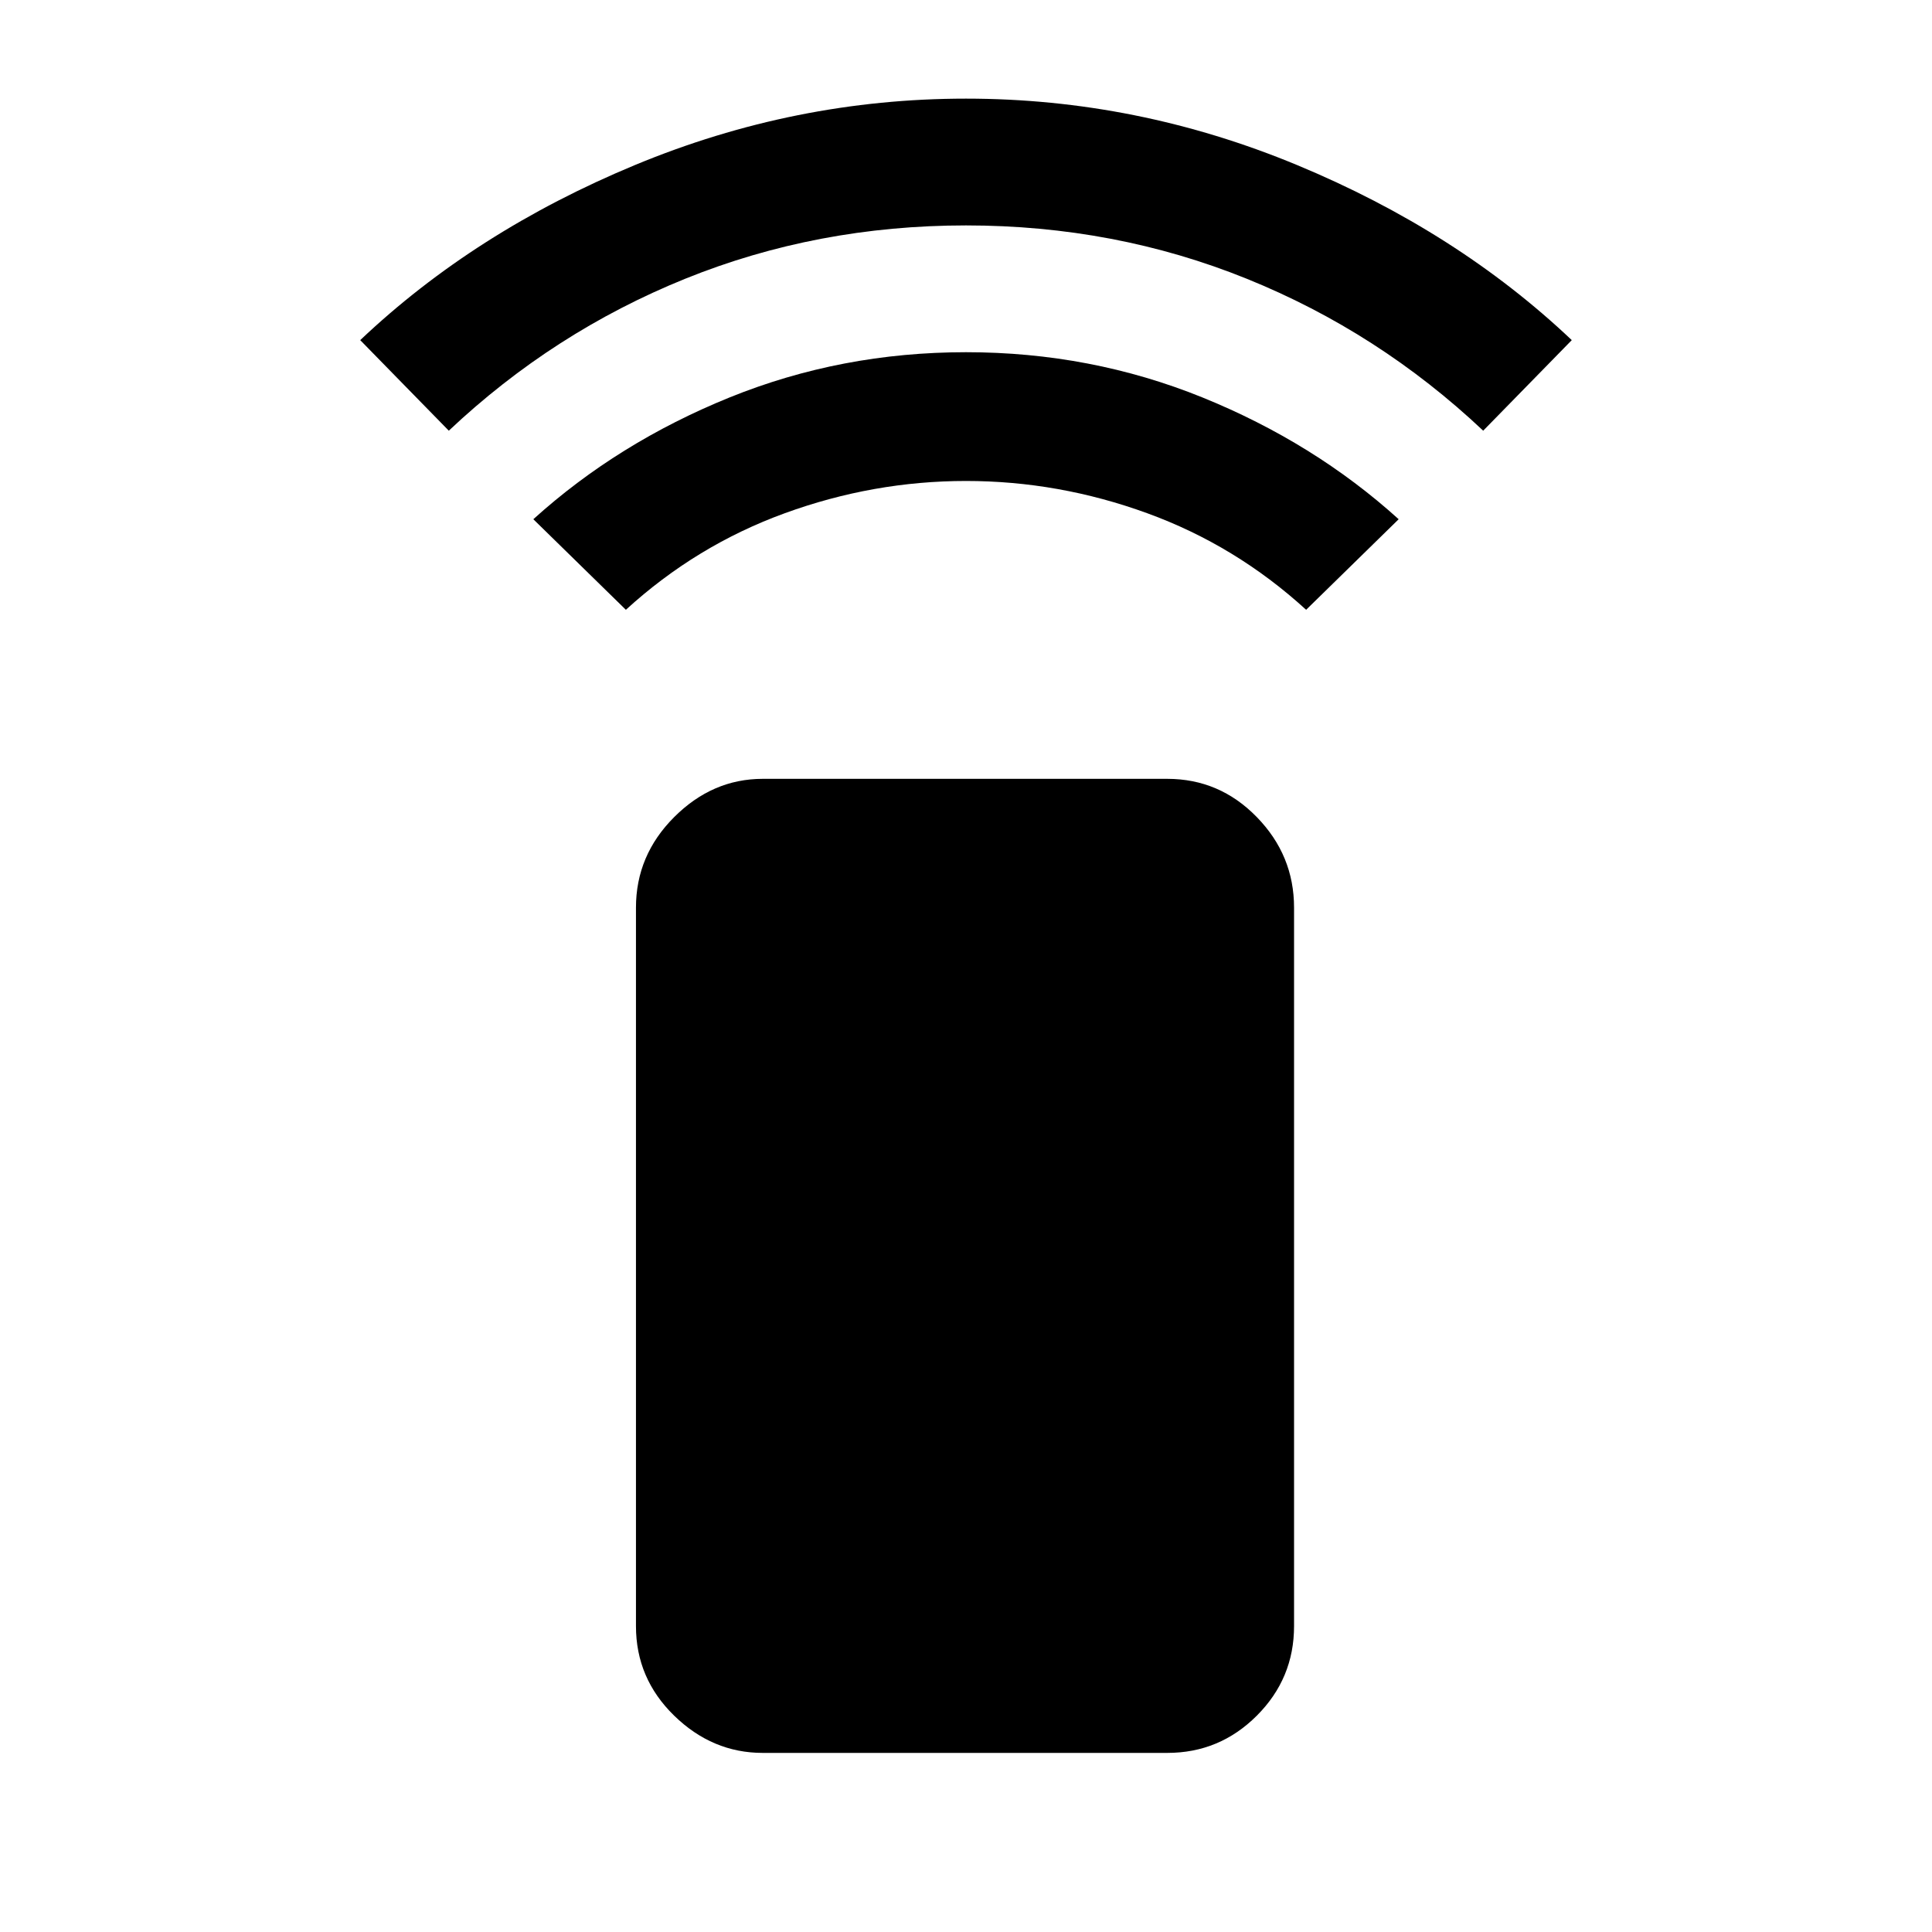 <svg xmlns="http://www.w3.org/2000/svg" height="40" width="40"><path d="m12.958 12.625-1.916-1.875q1.75-1.583 4.062-2.521 2.313-.937 4.896-.937 2.583 0 4.896.937 2.312.938 4.062 2.521l-1.916 1.875q-1.459-1.333-3.292-2-1.833-.667-3.75-.667t-3.75.667q-1.833.667-3.292 2ZM9.292 8.917 7.458 7.042q2.375-2.25 5.688-3.625Q16.458 2.042 20 2.042q3.542 0 6.854 1.375 3.313 1.375 5.688 3.625l-1.834 1.875q-2.166-2.042-4.896-3.146Q23.083 4.667 20 4.667t-5.813 1.104q-2.729 1.104-4.895 3.146Zm14.875 27.375h-8.375q-1.042 0-1.834-.771-.791-.771-.791-1.854V18.792q0-1.084.791-1.875.792-.792 1.834-.792h8.375q1.083 0 1.854.792.771.791.771 1.875v14.875q0 1.083-.771 1.854-.771.771-1.854.771Z"/></svg>